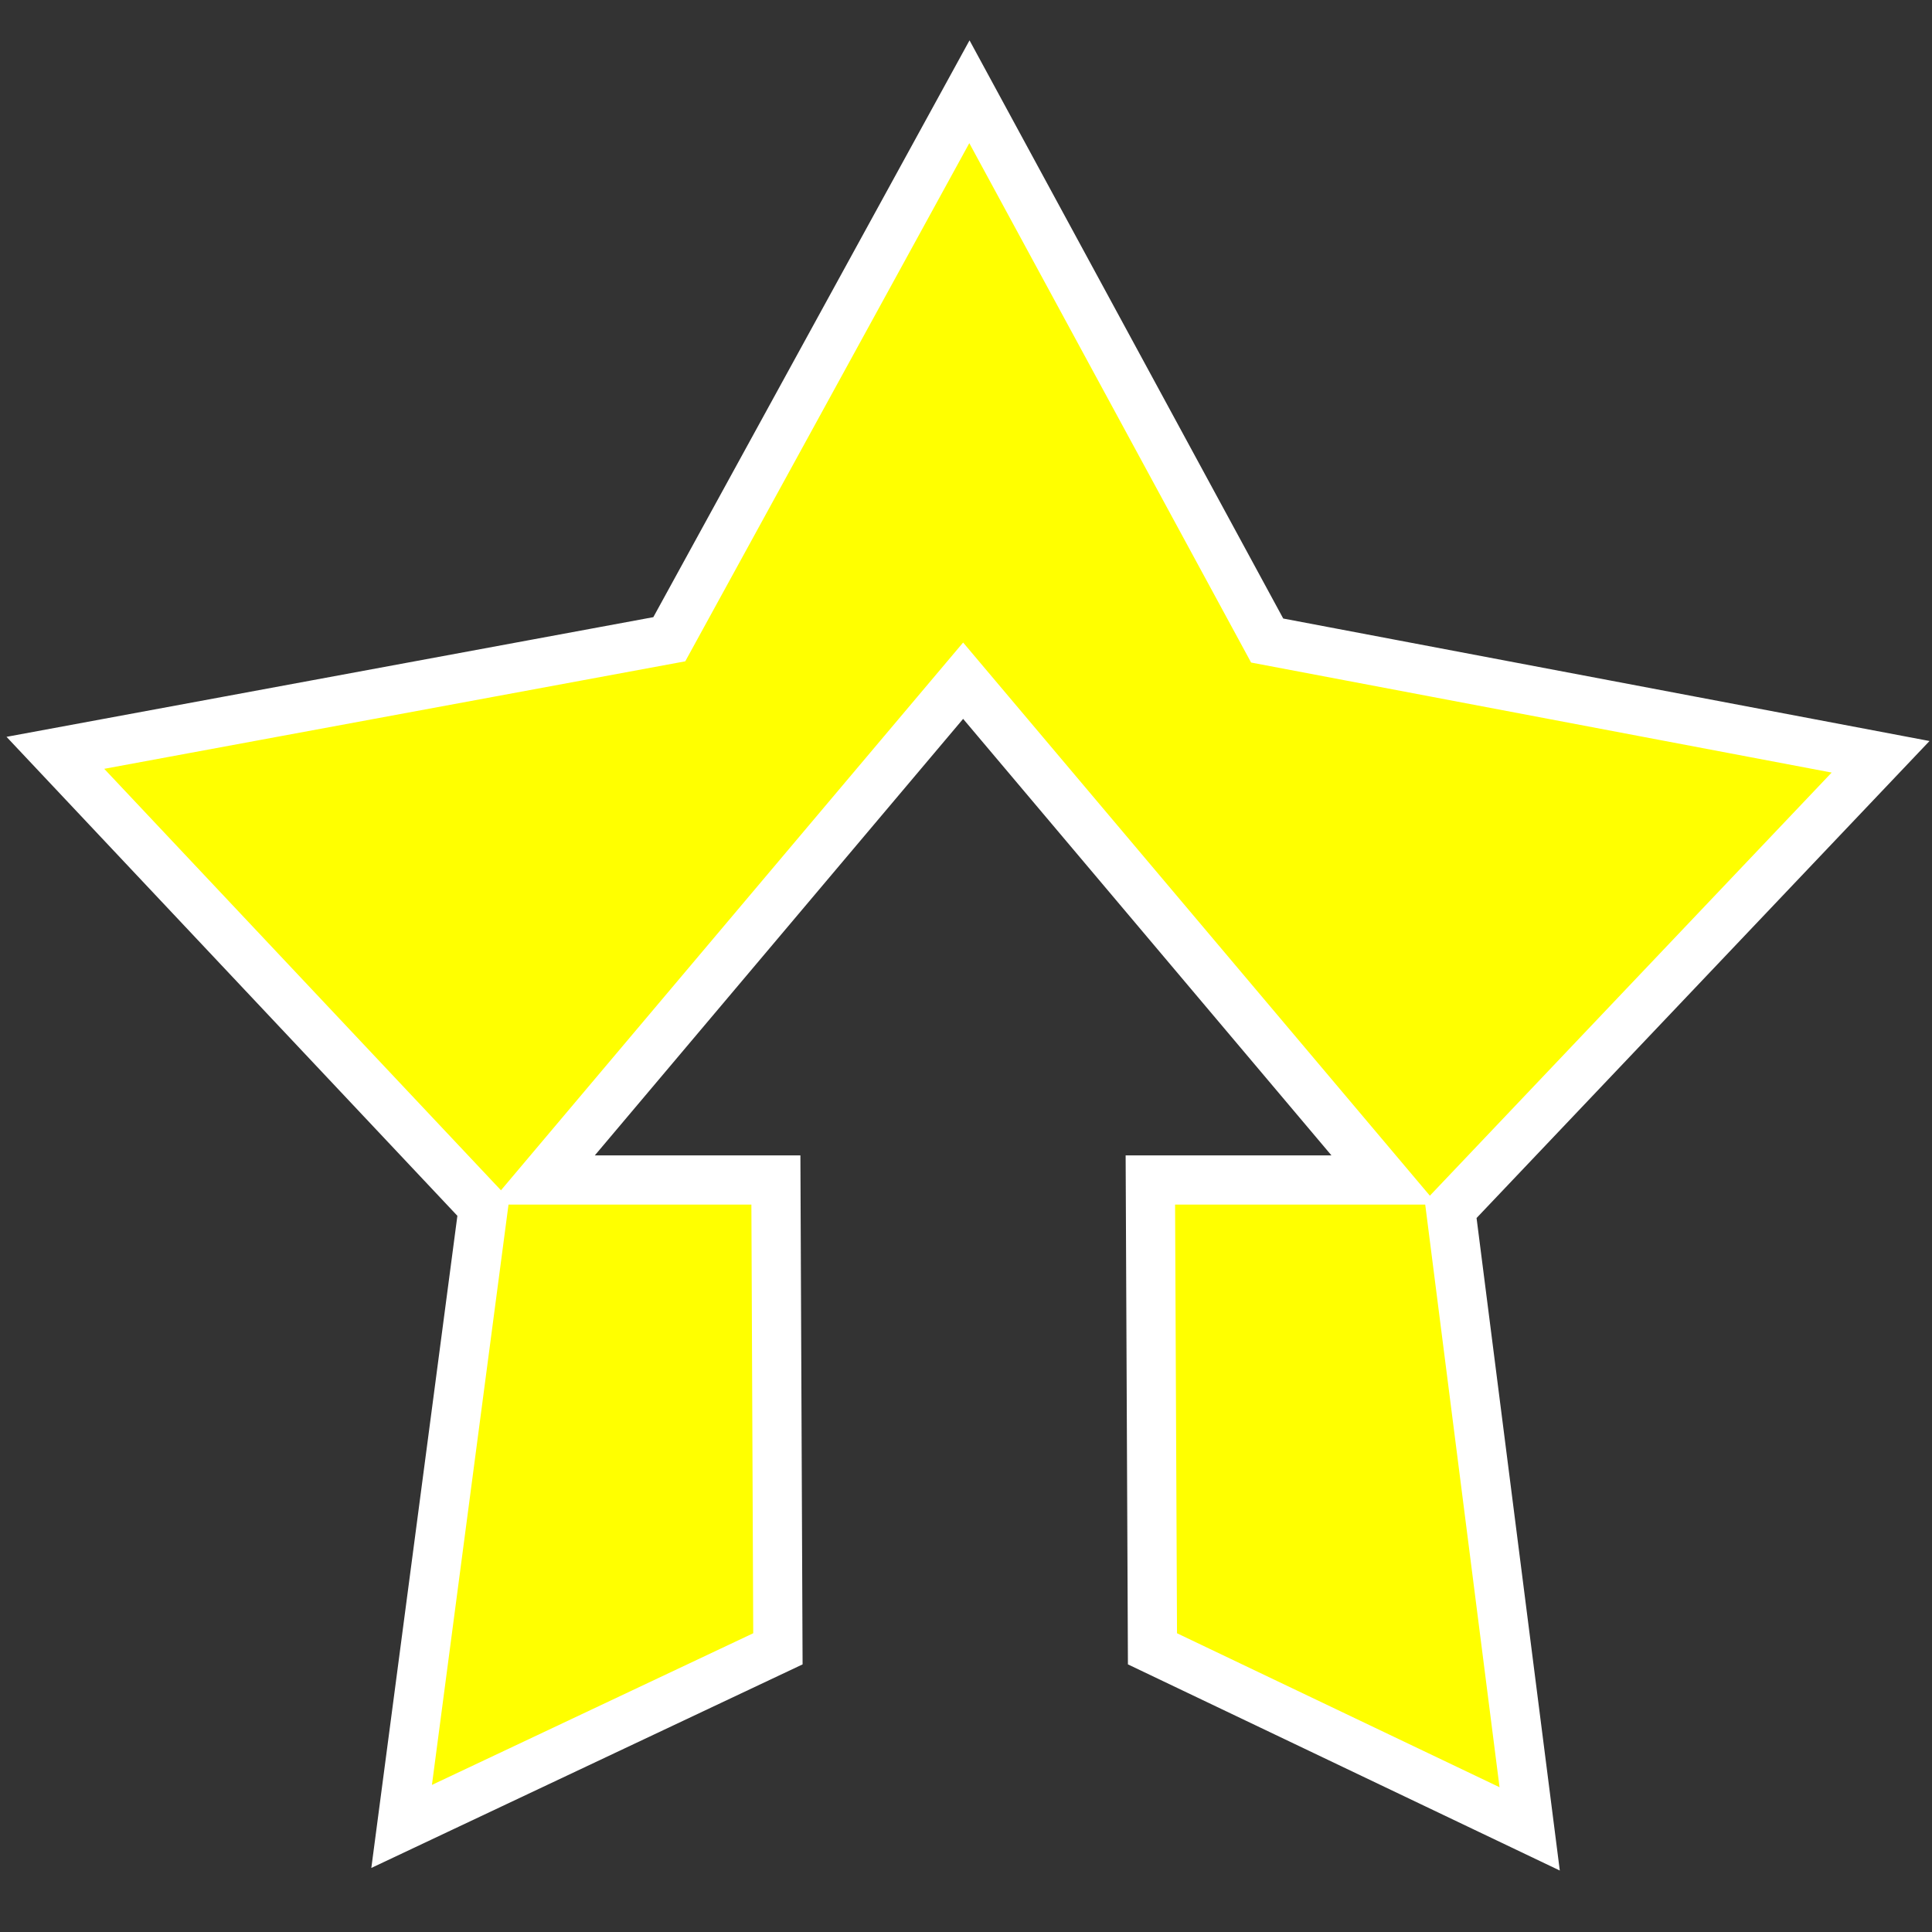 <?xml version="1.0" encoding="UTF-8"?>
<svg version="1.1" viewBox="0 0 500 500" xmlns="http://www.w3.org/2000/svg">
 <rect x="0" y="0" width="500" height="500" fill="#333333" stroke="none"/>
 <g display="none">
  <g transform="matrix(.781 -.781 .781 .781 -138.8 251.8)">
   <rect transform="matrix(.003 1 -1 -.003 0 0)" x="178.78" y="-521" width="133.27" height="481.57" rx="47.288" ry="28.13" fill="#ffe600" stroke-width="1.476" style="paint-order:stroke markers fill"/>
   <rect transform="matrix(.003 1 -1 -.003 0 0)" x="178.22" y="-462.63" width="134.39" height="19.331" stroke-width="1.476" style="paint-order:stroke markers fill"/>
   <g stroke="#000">
    <path d="m83.456 216.55 363.58 0.218" fill="none" stroke-width="4.939"/>
    <path d="m83.012 274.58 365.77 0.145" fill="none" stroke-width="4.943"/>
    <path d="m66.141 304.71 22.37-29.578-23.297-29.905 23.111-29.401-23.346-29.724m0.049 9.3e-4 -122.42 61.138 123.53 57.472" fill="#fff" stroke-linecap="round" stroke-linejoin="round" stroke-width="13.976"/>
   </g>
   <path d="m-3.179 220.4 0.354 56.687-52.04-28.509z" stroke-width="1.476"/>
  </g>
 </g>
 <g transform="matrix(4.038 0 0 4.038 -606.8 -744.5)" fill="#ff0" stroke="#fff" stroke-width="3.155">
  <path d="m224 260h15l-27-32-27 32h15l0.129 30.048-24.116 11.383 5.235-39.671-27.427-29.137 39.347-7.28 19.235-35.089 19.083 35.172 39.315 7.451-27.554 29.017 5.063 39.694-24.175-11.54z" fill="#ff0" stroke="#fff" stroke-width="3.155"/>
 </g>
</svg>
